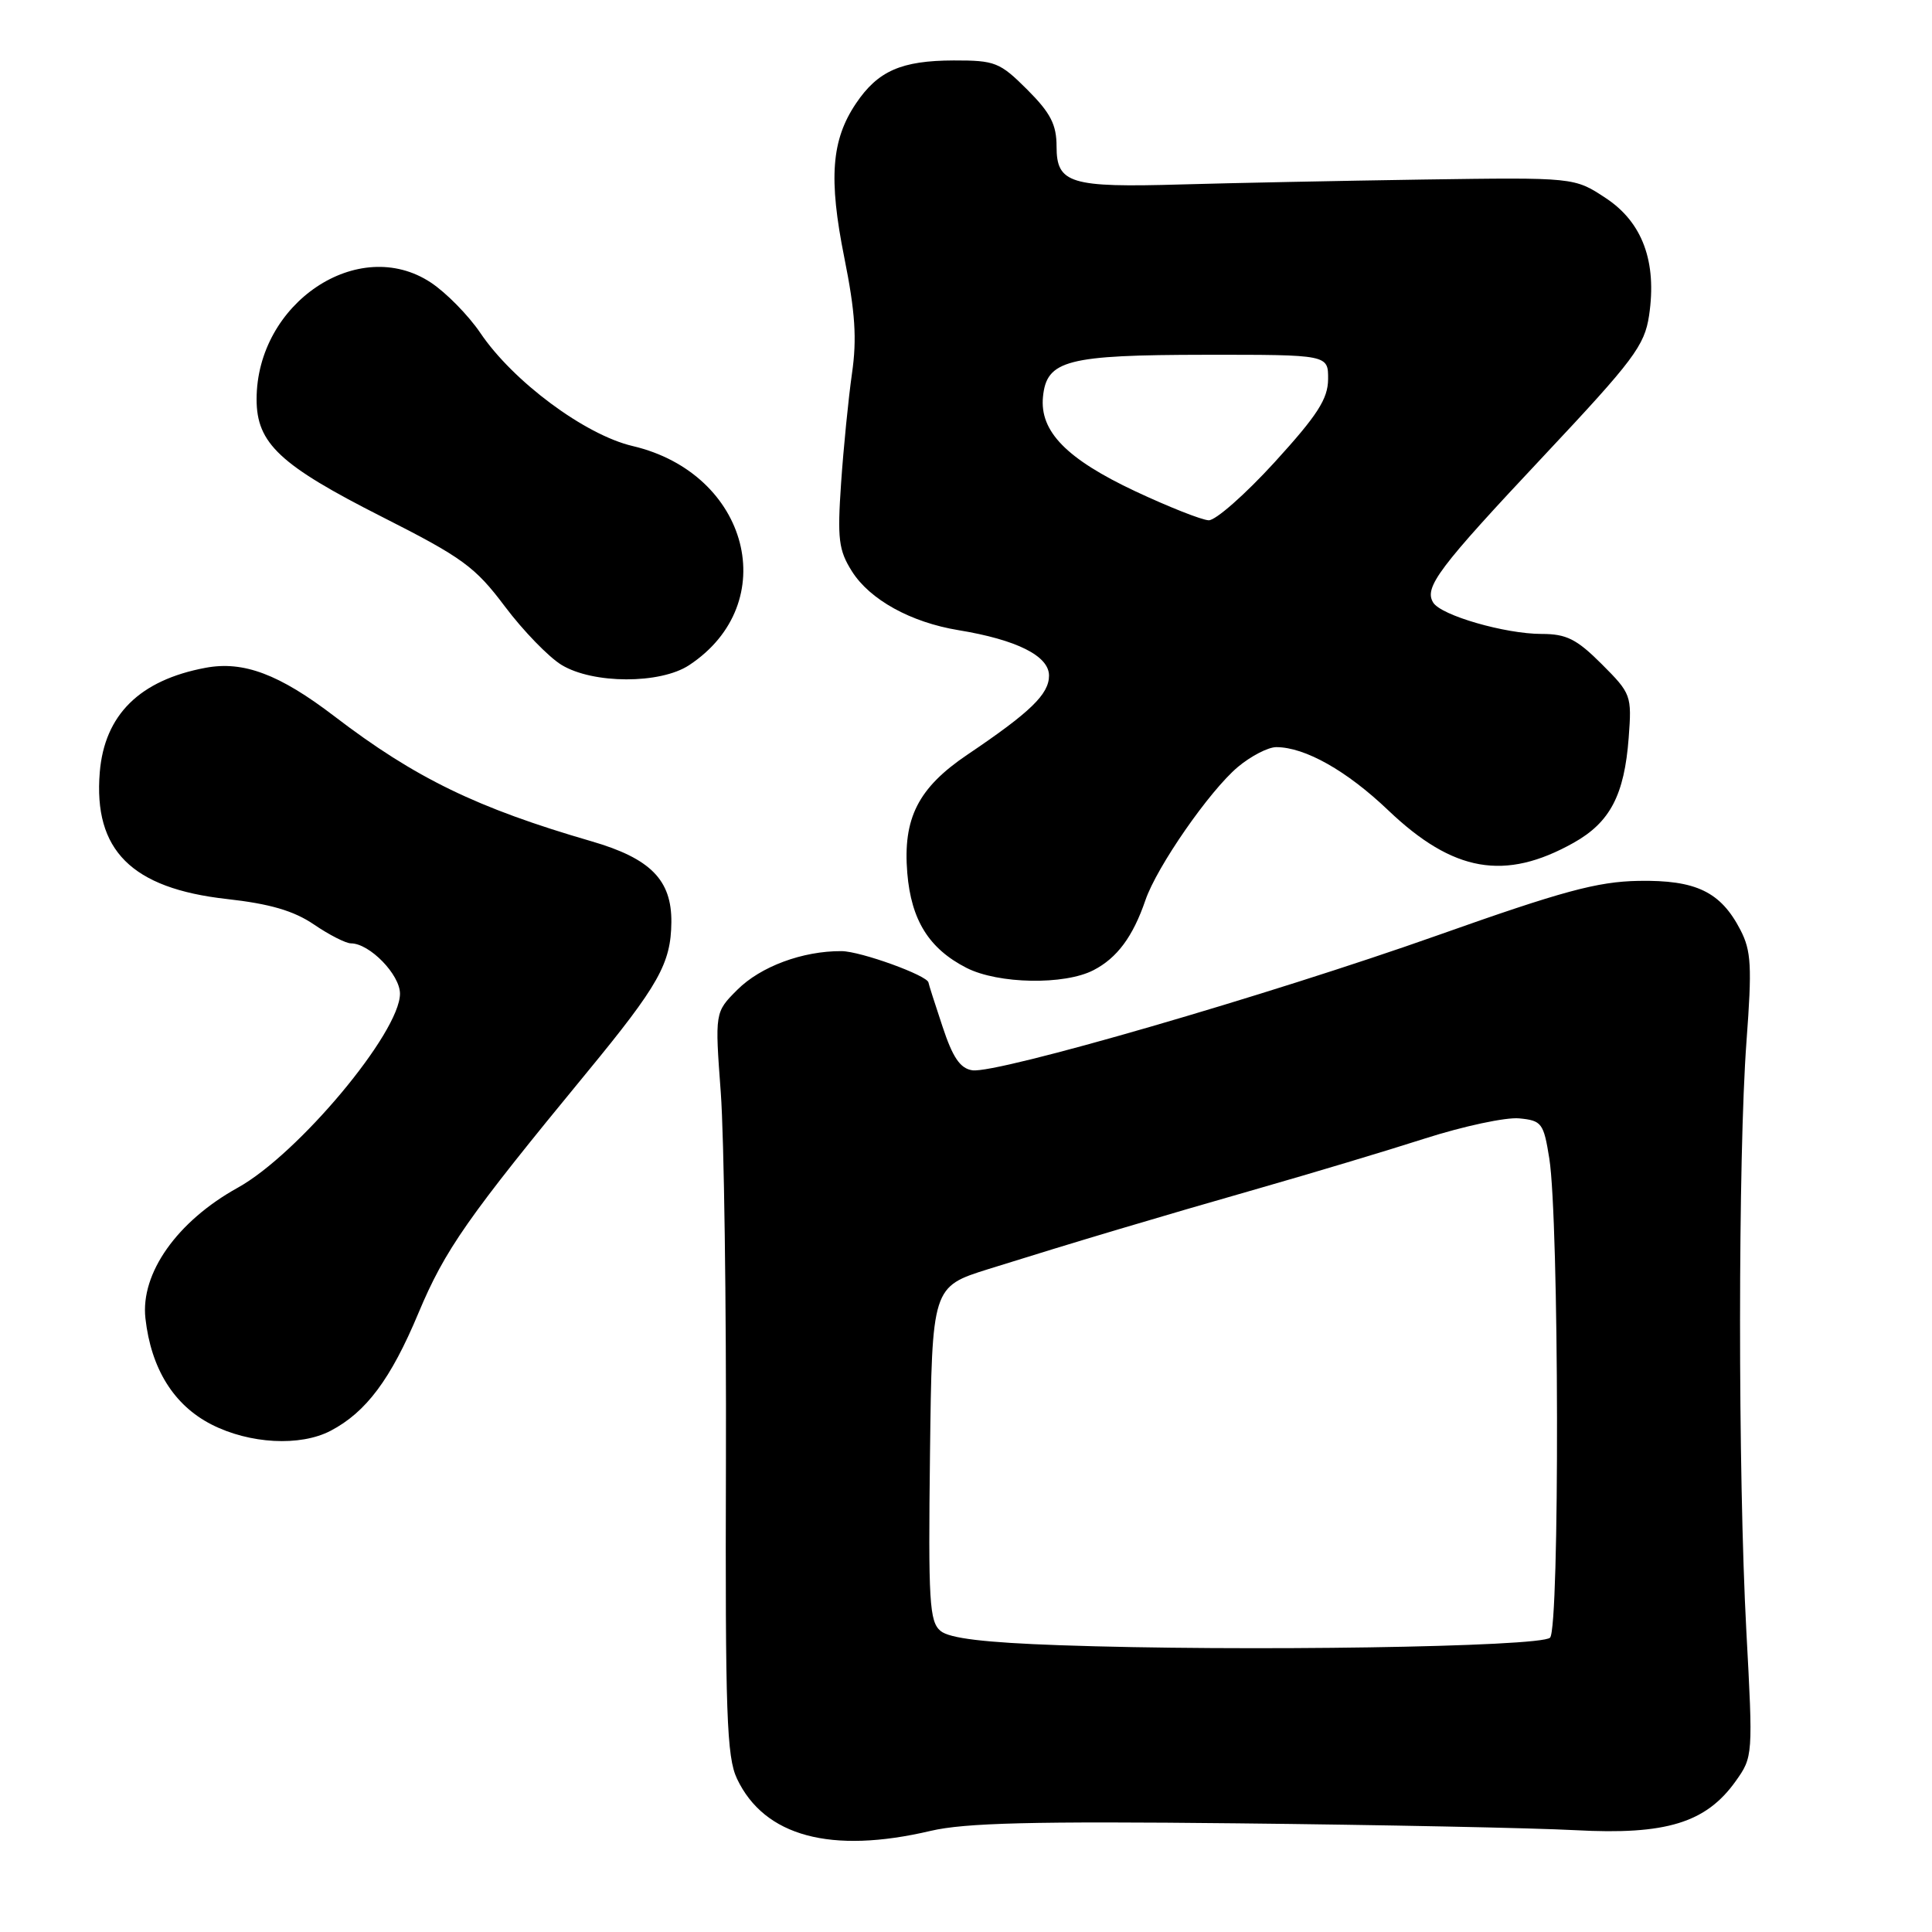 <?xml version="1.0" encoding="UTF-8" standalone="no"?>
<!DOCTYPE svg PUBLIC "-//W3C//DTD SVG 1.1//EN" "http://www.w3.org/Graphics/SVG/1.1/DTD/svg11.dtd" >
<svg xmlns="http://www.w3.org/2000/svg" xmlns:xlink="http://www.w3.org/1999/xlink" version="1.1" viewBox="0 0 256 256">
 <g >
 <path fill="currentColor"
d=" M 123.32 242.60 C 127.83 241.54 136.92 241.31 163.82 241.60 C 182.89 241.80 203.13 242.21 208.78 242.51 C 220.76 243.16 226.06 241.53 229.99 236.01 C 232.28 232.80 232.29 232.60 231.40 216.13 C 230.28 195.25 230.29 153.17 231.42 137.97 C 232.16 128.05 232.05 126.00 230.62 123.23 C 228.00 118.16 224.73 116.59 217.12 116.72 C 211.65 116.82 207.03 118.07 190.50 123.93 C 168.09 131.87 132.11 142.30 128.84 141.82 C 127.23 141.58 126.24 140.13 124.88 136.00 C 123.87 132.97 123.04 130.37 123.03 130.20 C 122.94 129.27 114.03 126.04 111.50 126.03 C 106.35 126.00 100.78 128.07 97.69 131.16 C 94.72 134.13 94.72 134.13 95.51 144.81 C 95.94 150.69 96.25 172.79 96.19 193.93 C 96.09 227.09 96.29 232.81 97.66 235.70 C 101.28 243.33 110.11 245.71 123.32 242.60 Z  M 43.80 189.59 C 48.51 187.13 51.78 182.75 55.44 174.00 C 58.98 165.56 61.92 161.36 77.77 142.10 C 87.30 130.52 88.90 127.66 88.96 122.20 C 89.01 116.60 86.20 113.75 78.39 111.48 C 63.20 107.07 55.02 103.10 44.32 94.92 C 37.01 89.33 32.25 87.54 27.22 88.49 C 18.51 90.12 13.85 94.72 13.22 102.33 C 12.37 112.65 17.43 117.71 30.03 119.12 C 35.77 119.76 38.92 120.68 41.60 122.50 C 43.62 123.88 45.83 125.00 46.50 125.00 C 48.97 125.00 53.00 129.14 53.00 131.67 C 53.00 136.81 39.51 152.94 31.50 157.38 C 23.47 161.83 18.60 168.71 19.27 174.69 C 20.02 181.37 23.03 186.20 28.02 188.75 C 33.07 191.33 39.78 191.69 43.80 189.59 Z  M 144.90 128.55 C 148.02 126.94 150.12 124.11 151.77 119.29 C 153.29 114.84 160.26 104.80 164.02 101.63 C 165.74 100.19 168.03 99.00 169.11 99.00 C 172.91 99.00 178.45 102.12 183.95 107.37 C 192.56 115.58 199.41 116.78 208.52 111.67 C 213.35 108.96 215.24 105.34 215.81 97.75 C 216.23 92.15 216.14 91.90 212.24 88.00 C 208.92 84.68 207.56 84.00 204.28 84.00 C 199.44 84.00 190.96 81.55 189.91 79.85 C 188.66 77.84 190.60 75.26 204.58 60.38 C 216.47 47.72 217.91 45.80 218.51 41.81 C 219.57 34.69 217.64 29.45 212.76 26.24 C 208.61 23.50 208.61 23.50 188.56 23.79 C 177.52 23.96 163.12 24.25 156.53 24.44 C 141.79 24.87 140.00 24.32 140.00 19.41 C 140.00 16.51 139.21 14.97 136.12 11.88 C 132.48 8.25 131.86 8.00 126.37 8.01 C 119.42 8.03 116.32 9.40 113.42 13.71 C 110.16 18.55 109.77 23.65 111.88 34.16 C 113.32 41.34 113.56 44.89 112.89 49.50 C 112.42 52.80 111.77 59.33 111.45 64.00 C 110.94 71.43 111.12 72.90 112.89 75.71 C 115.27 79.47 120.68 82.46 127.00 83.50 C 134.72 84.77 139.00 86.91 139.00 89.52 C 139.00 91.98 136.56 94.35 128.18 100.00 C 121.66 104.40 119.62 108.42 120.22 115.68 C 120.74 121.94 123.10 125.71 128.07 128.25 C 132.27 130.39 141.05 130.55 144.90 128.55 Z  M 91.31 88.14 C 103.73 79.95 99.29 62.73 83.82 59.10 C 77.51 57.62 67.98 50.54 63.65 44.12 C 62.08 41.80 59.13 38.79 57.09 37.44 C 47.51 31.10 34.00 40.15 34.00 52.91 C 34.00 58.75 37.08 61.63 50.65 68.50 C 61.29 73.89 62.95 75.10 66.90 80.36 C 69.32 83.58 72.70 87.06 74.40 88.10 C 78.57 90.64 87.48 90.66 91.31 88.14 Z  M 140.40 218.00 C 130.46 217.65 125.81 217.09 124.63 216.11 C 123.15 214.88 122.99 212.24 123.23 192.61 C 123.50 170.50 123.50 170.50 131.00 168.15 C 142.47 164.56 153.27 161.34 167.00 157.41 C 173.88 155.44 183.69 152.50 188.80 150.86 C 193.92 149.22 199.54 148.02 201.30 148.19 C 204.29 148.48 204.54 148.81 205.29 153.50 C 206.59 161.66 206.68 215.71 205.39 217.00 C 204.16 218.24 164.40 218.85 140.40 218.00 Z  M 150.44 65.10 C 141.32 60.81 137.75 57.16 138.20 52.58 C 138.68 47.72 141.36 47.03 159.75 47.01 C 176.00 47.00 176.00 47.00 175.98 50.25 C 175.96 52.86 174.57 55.02 168.89 61.25 C 165.00 65.51 161.07 68.97 160.16 68.94 C 159.25 68.91 154.88 67.18 150.44 65.10 Z "/>
</g>
</svg>